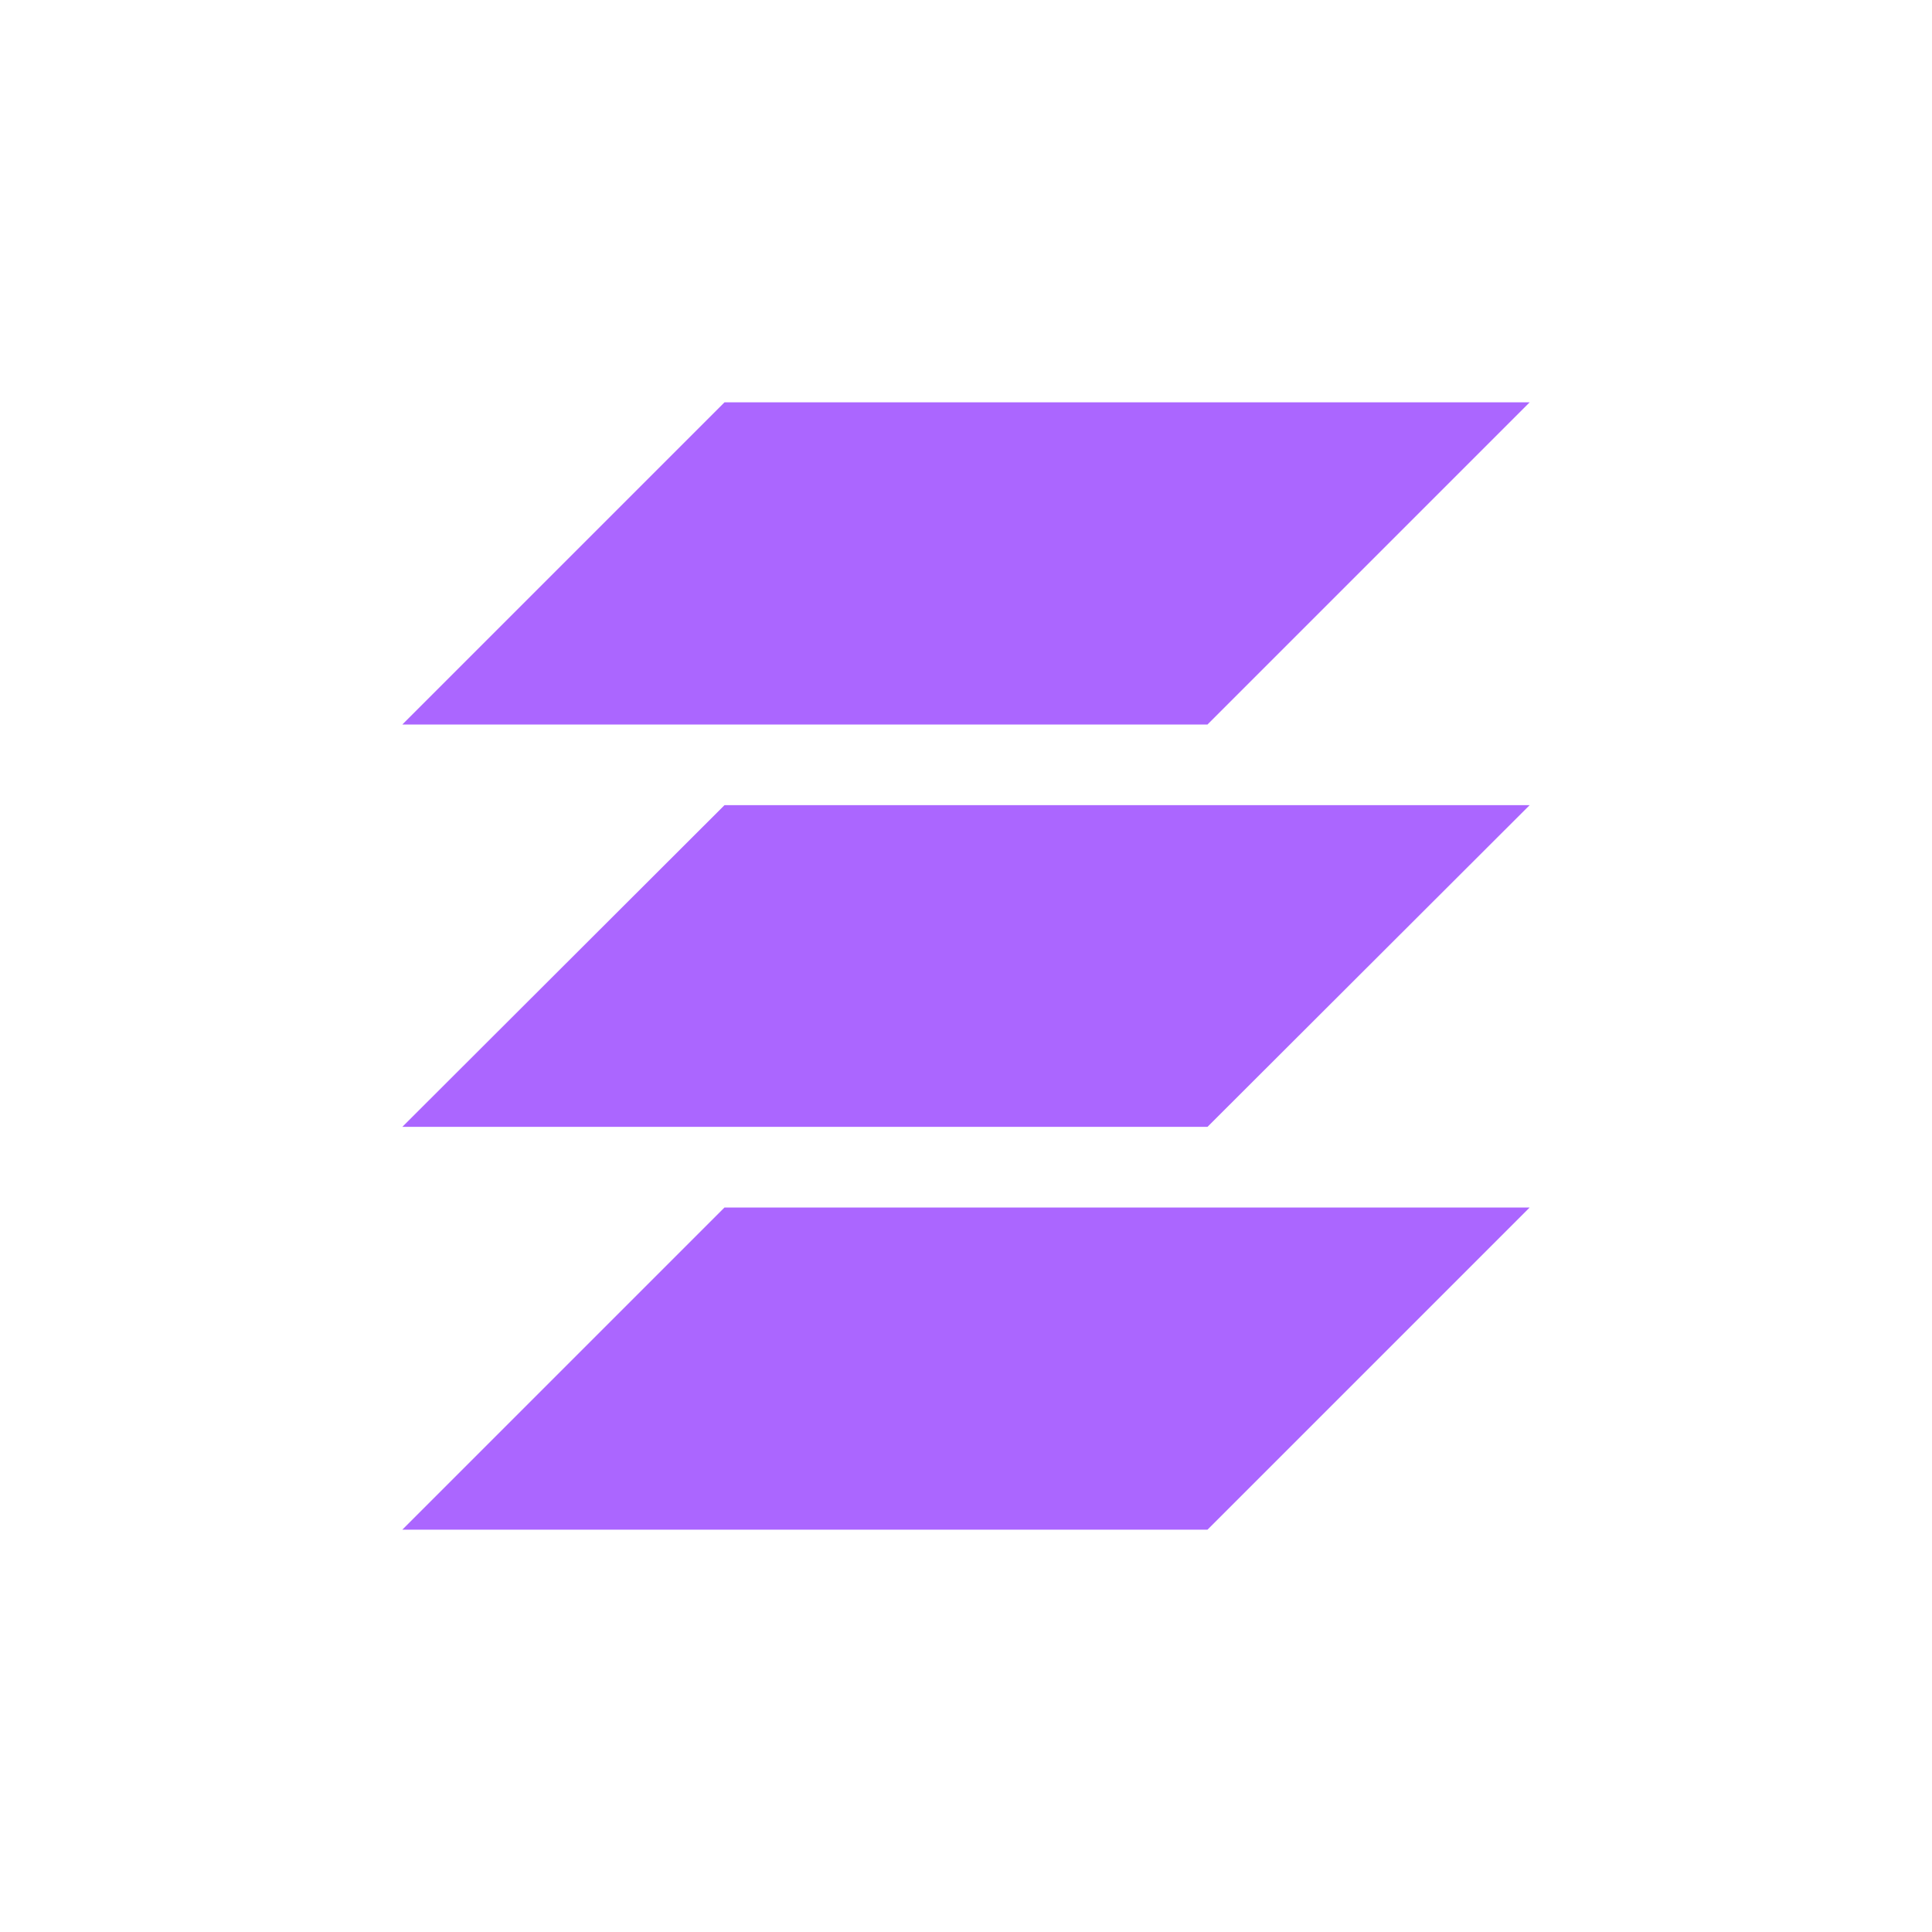 <svg xmlns="http://www.w3.org/2000/svg" xmlns:xlink="http://www.w3.org/1999/xlink" width="16" height="16" viewBox="0 0 16 16" version="1.1">
<g id="surface1">
<path style=" stroke:none;fill-rule:nonzero;fill:rgb(67.059%,40%,100%);fill-opacity:1;" d="M 6 3.332 L 3.332 6 L 10 6 L 12.668 3.332 Z M 6 6.668 L 3.332 9.332 L 10 9.332 L 12.668 6.668 Z M 6 10 L 3.332 12.668 L 10 12.668 L 12.668 10 Z M 6 10 "/>
</g>
</svg>
